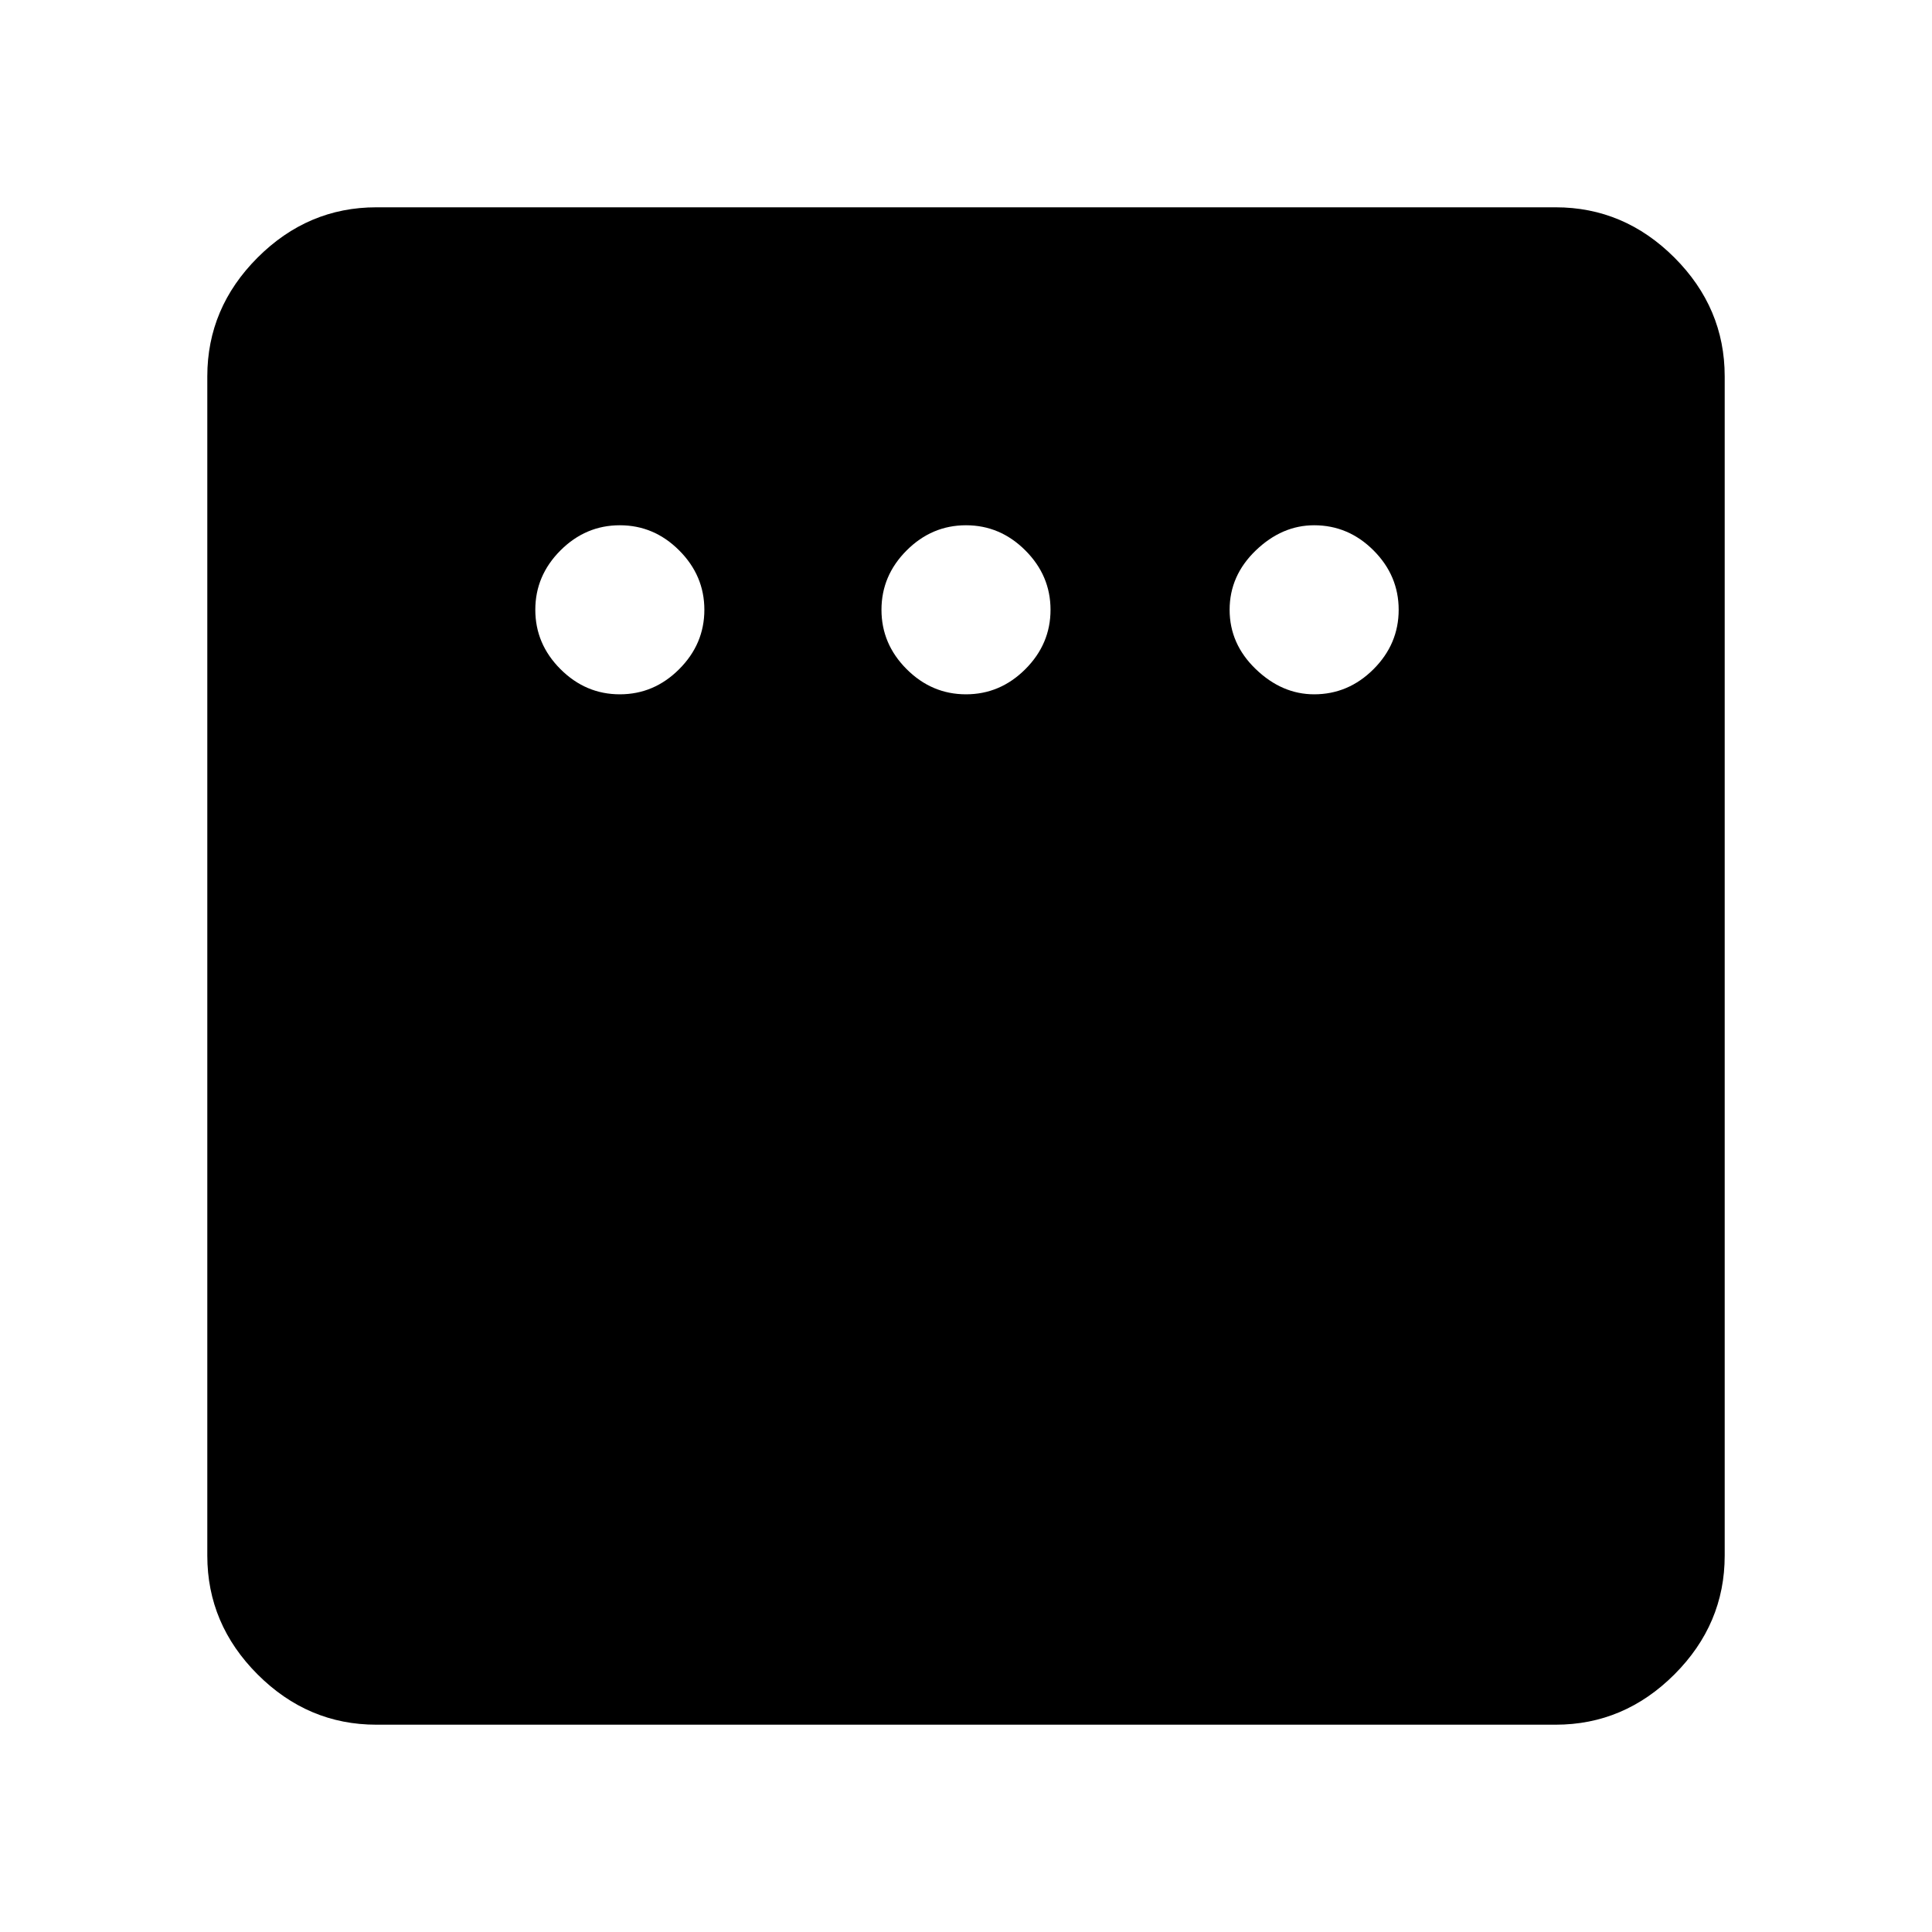 <svg xmlns="http://www.w3.org/2000/svg" height="40" width="40"><path d="M12.833 14.375q.709 0 1.229-.521.521-.521.521-1.229 0-.708-.521-1.229-.52-.521-1.229-.521-.708 0-1.229.521-.521.521-.521 1.229 0 .708.521 1.229.521.521 1.229.521Zm7.167 0q.708 0 1.229-.521.521-.521.521-1.229 0-.708-.521-1.229-.521-.521-1.229-.521-.708 0-1.229.521-.521.521-.521 1.229 0 .708.521 1.229.521.521 1.229.521Zm7.208 0q.709 0 1.23-.521.52-.521.52-1.229 0-.708-.52-1.229-.521-.521-1.23-.521-.666 0-1.208.521-.542.521-.542 1.229 0 .708.542 1.229.542.521 1.208.521ZM7.792 35.708q-1.417 0-2.459-1.041-1.041-1.042-1.041-2.459V7.792q0-1.417 1.041-2.459 1.042-1.041 2.459-1.041h24.416q1.417 0 2.459 1.041 1.041 1.042 1.041 2.459v24.416q0 1.417-1.041 2.459-1.042 1.041-2.459 1.041Z"/></svg>